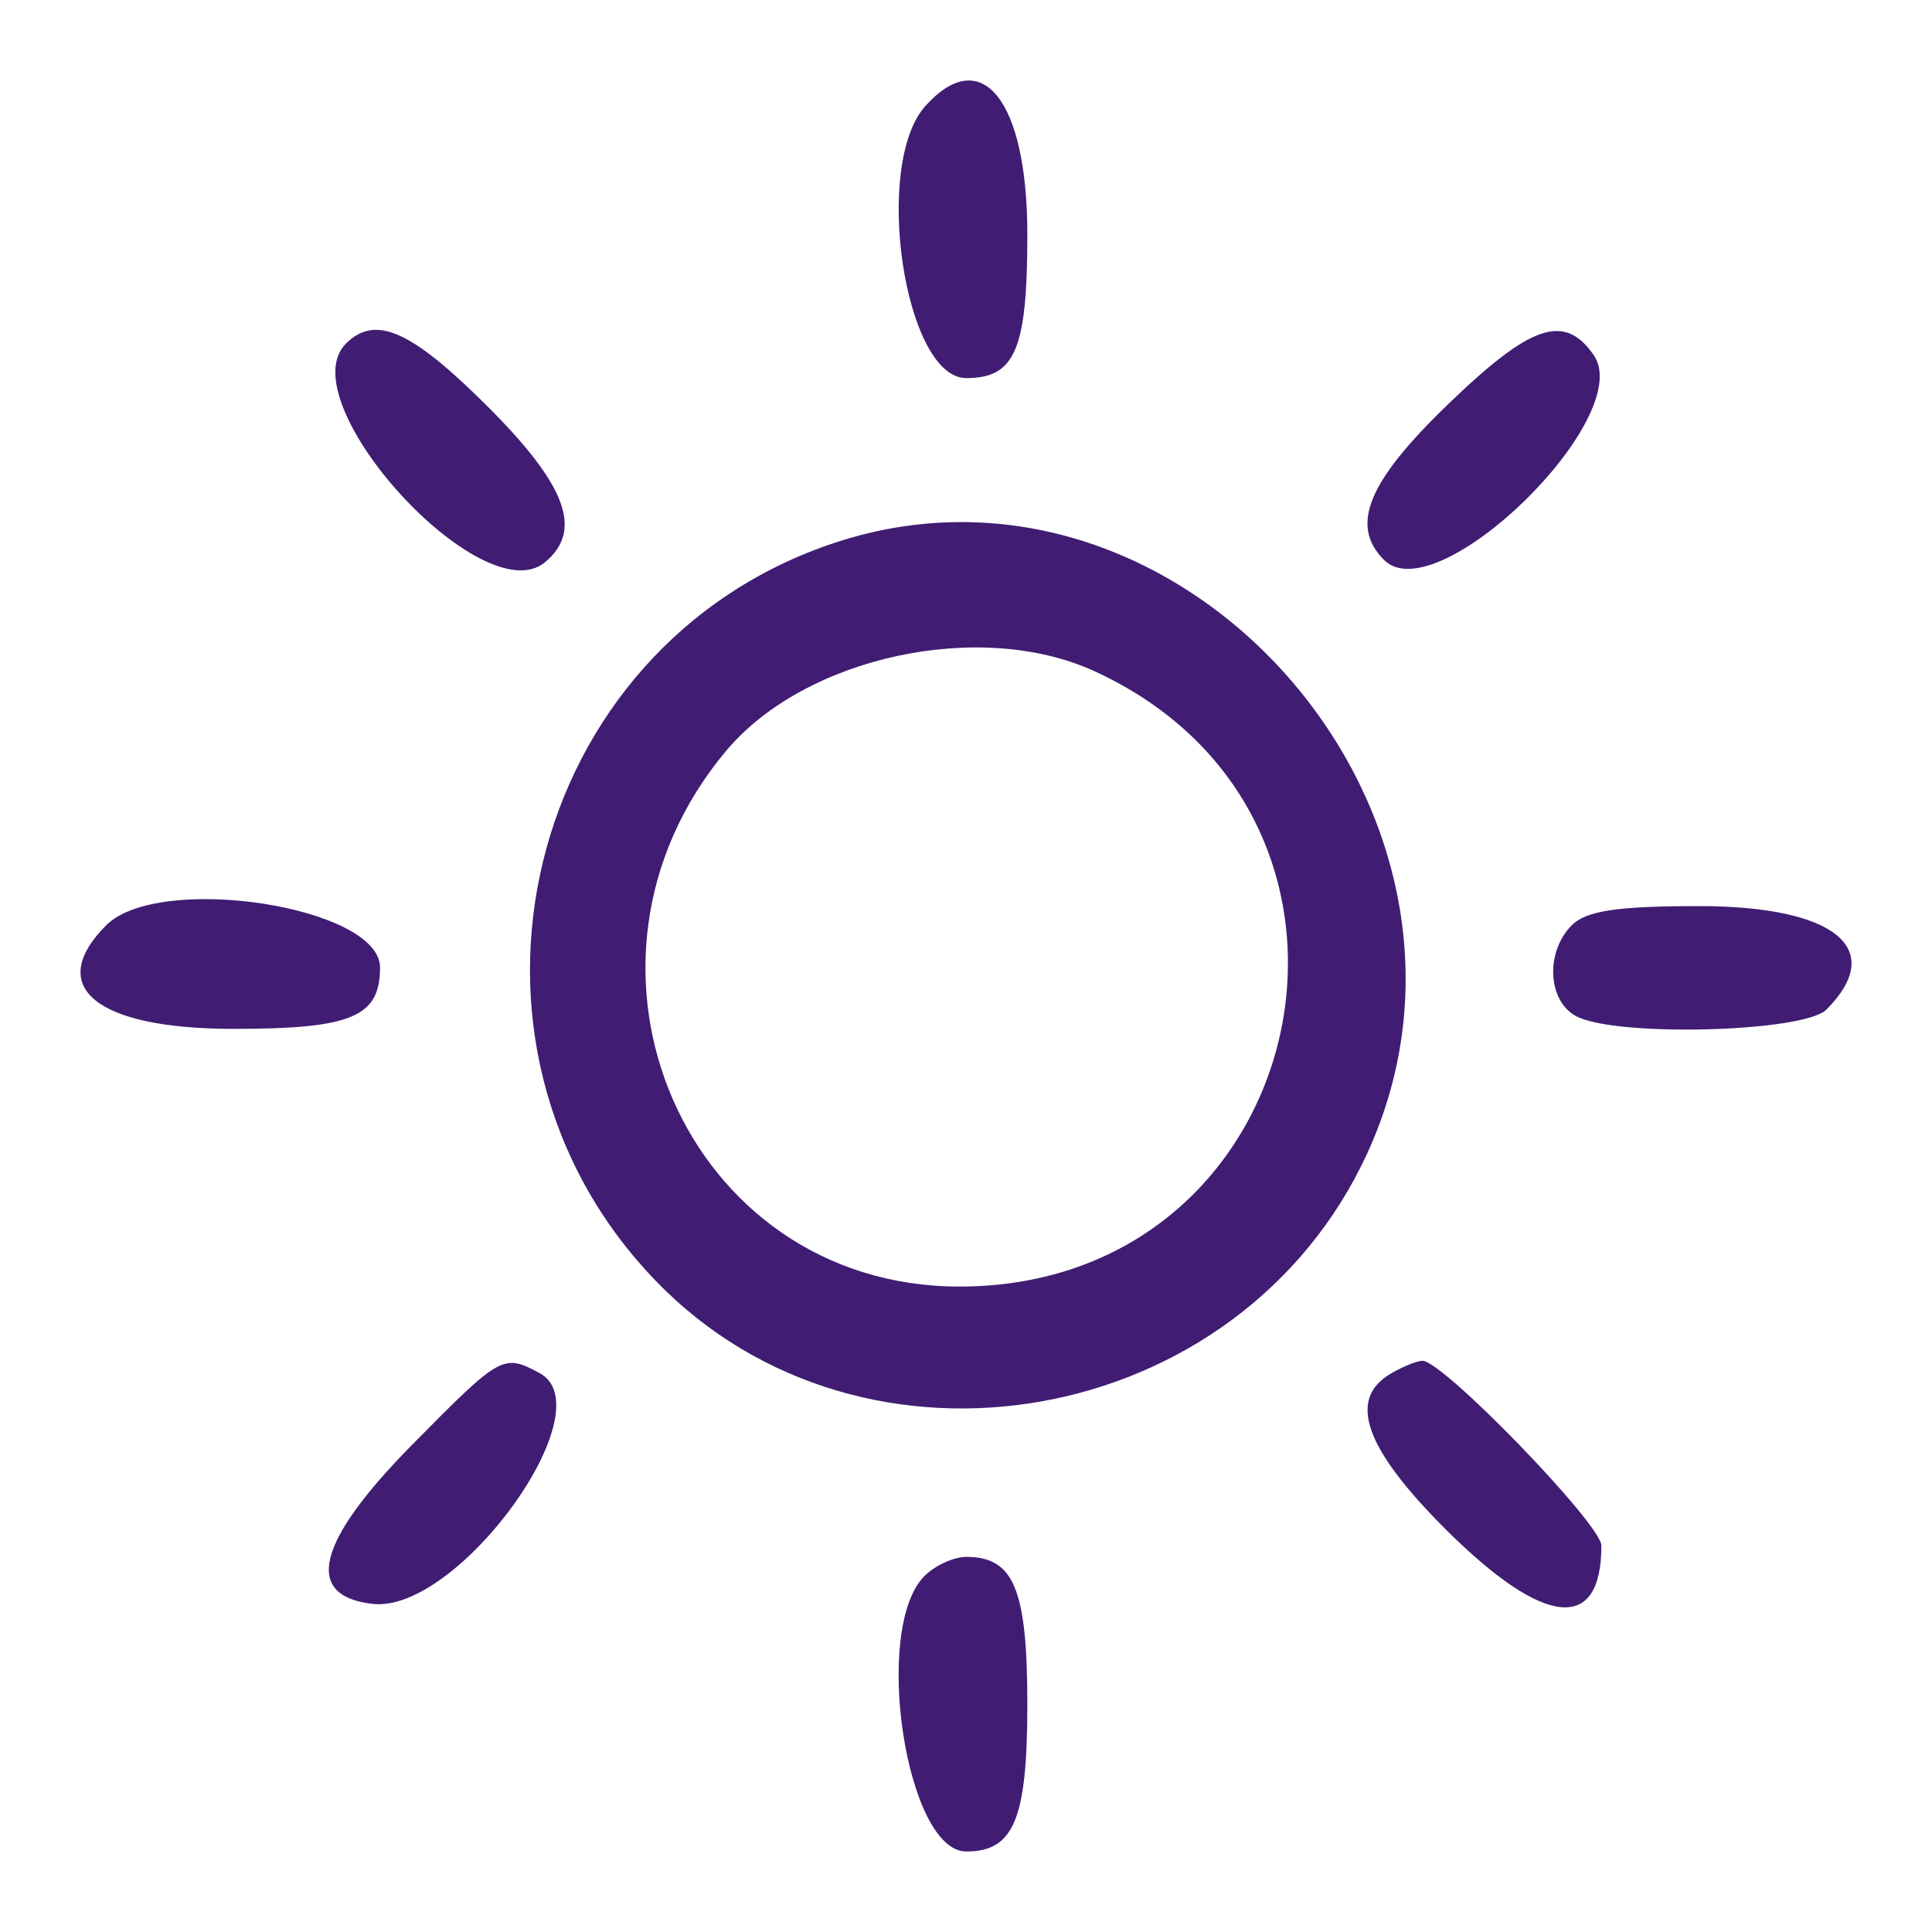 <svg width="24" height="24" viewBox="0 0 24 24" fill="none" xmlns="http://www.w3.org/2000/svg">
<path fill-rule="evenodd" clip-rule="evenodd" d="M11.496 1.316C10.838 2.046 11.236 4.697 12.003 4.697C12.611 4.697 12.762 4.343 12.762 2.911C12.762 1.248 12.197 0.537 11.496 1.316ZM4.296 4.27C3.582 4.988 5.994 7.632 6.771 6.984C7.247 6.587 7.037 6.025 6.044 5.036C5.104 4.1 4.66 3.905 4.296 4.27ZM17.983 5.027C16.99 5.985 16.767 6.528 17.192 6.955C17.847 7.613 20.335 5.182 19.797 4.41C19.433 3.887 19.017 4.028 17.983 5.027ZM10.383 6.738C6.511 8.01 5.302 12.97 8.148 15.913C10.731 18.586 15.403 17.752 16.98 14.337C18.908 10.158 14.707 5.319 10.383 6.738ZM13.596 8.338C17.594 10.17 16.31 15.99 11.91 15.982C8.516 15.977 6.786 11.985 9.024 9.323C10.006 8.156 12.177 7.687 13.596 8.338ZM1.318 11.495C0.556 12.261 1.195 12.781 2.9 12.781C4.368 12.781 4.721 12.633 4.721 12.018C4.721 11.259 1.973 10.837 1.318 11.495ZM19.524 11.495C19.195 11.827 19.224 12.432 19.579 12.623C20.067 12.885 22.408 12.824 22.689 12.541C23.443 11.783 22.793 11.256 21.107 11.256C20.087 11.256 19.705 11.314 19.524 11.495ZM5.122 17.945C3.932 19.15 3.764 19.825 4.628 19.924C5.688 20.045 7.529 17.502 6.703 17.057C6.251 16.814 6.221 16.831 5.122 17.945ZM17.276 17.064C16.735 17.381 16.953 17.995 17.962 19.001C19.181 20.215 19.893 20.289 19.893 19.2C19.893 18.935 17.917 16.895 17.669 16.904C17.599 16.906 17.422 16.978 17.276 17.064ZM11.483 19.579C10.834 20.232 11.255 23 12.003 23C12.595 23 12.762 22.598 12.762 21.17C12.762 19.742 12.595 19.34 12.003 19.34C11.848 19.34 11.614 19.447 11.483 19.579Z" fill="#401D73"/>
</svg>
